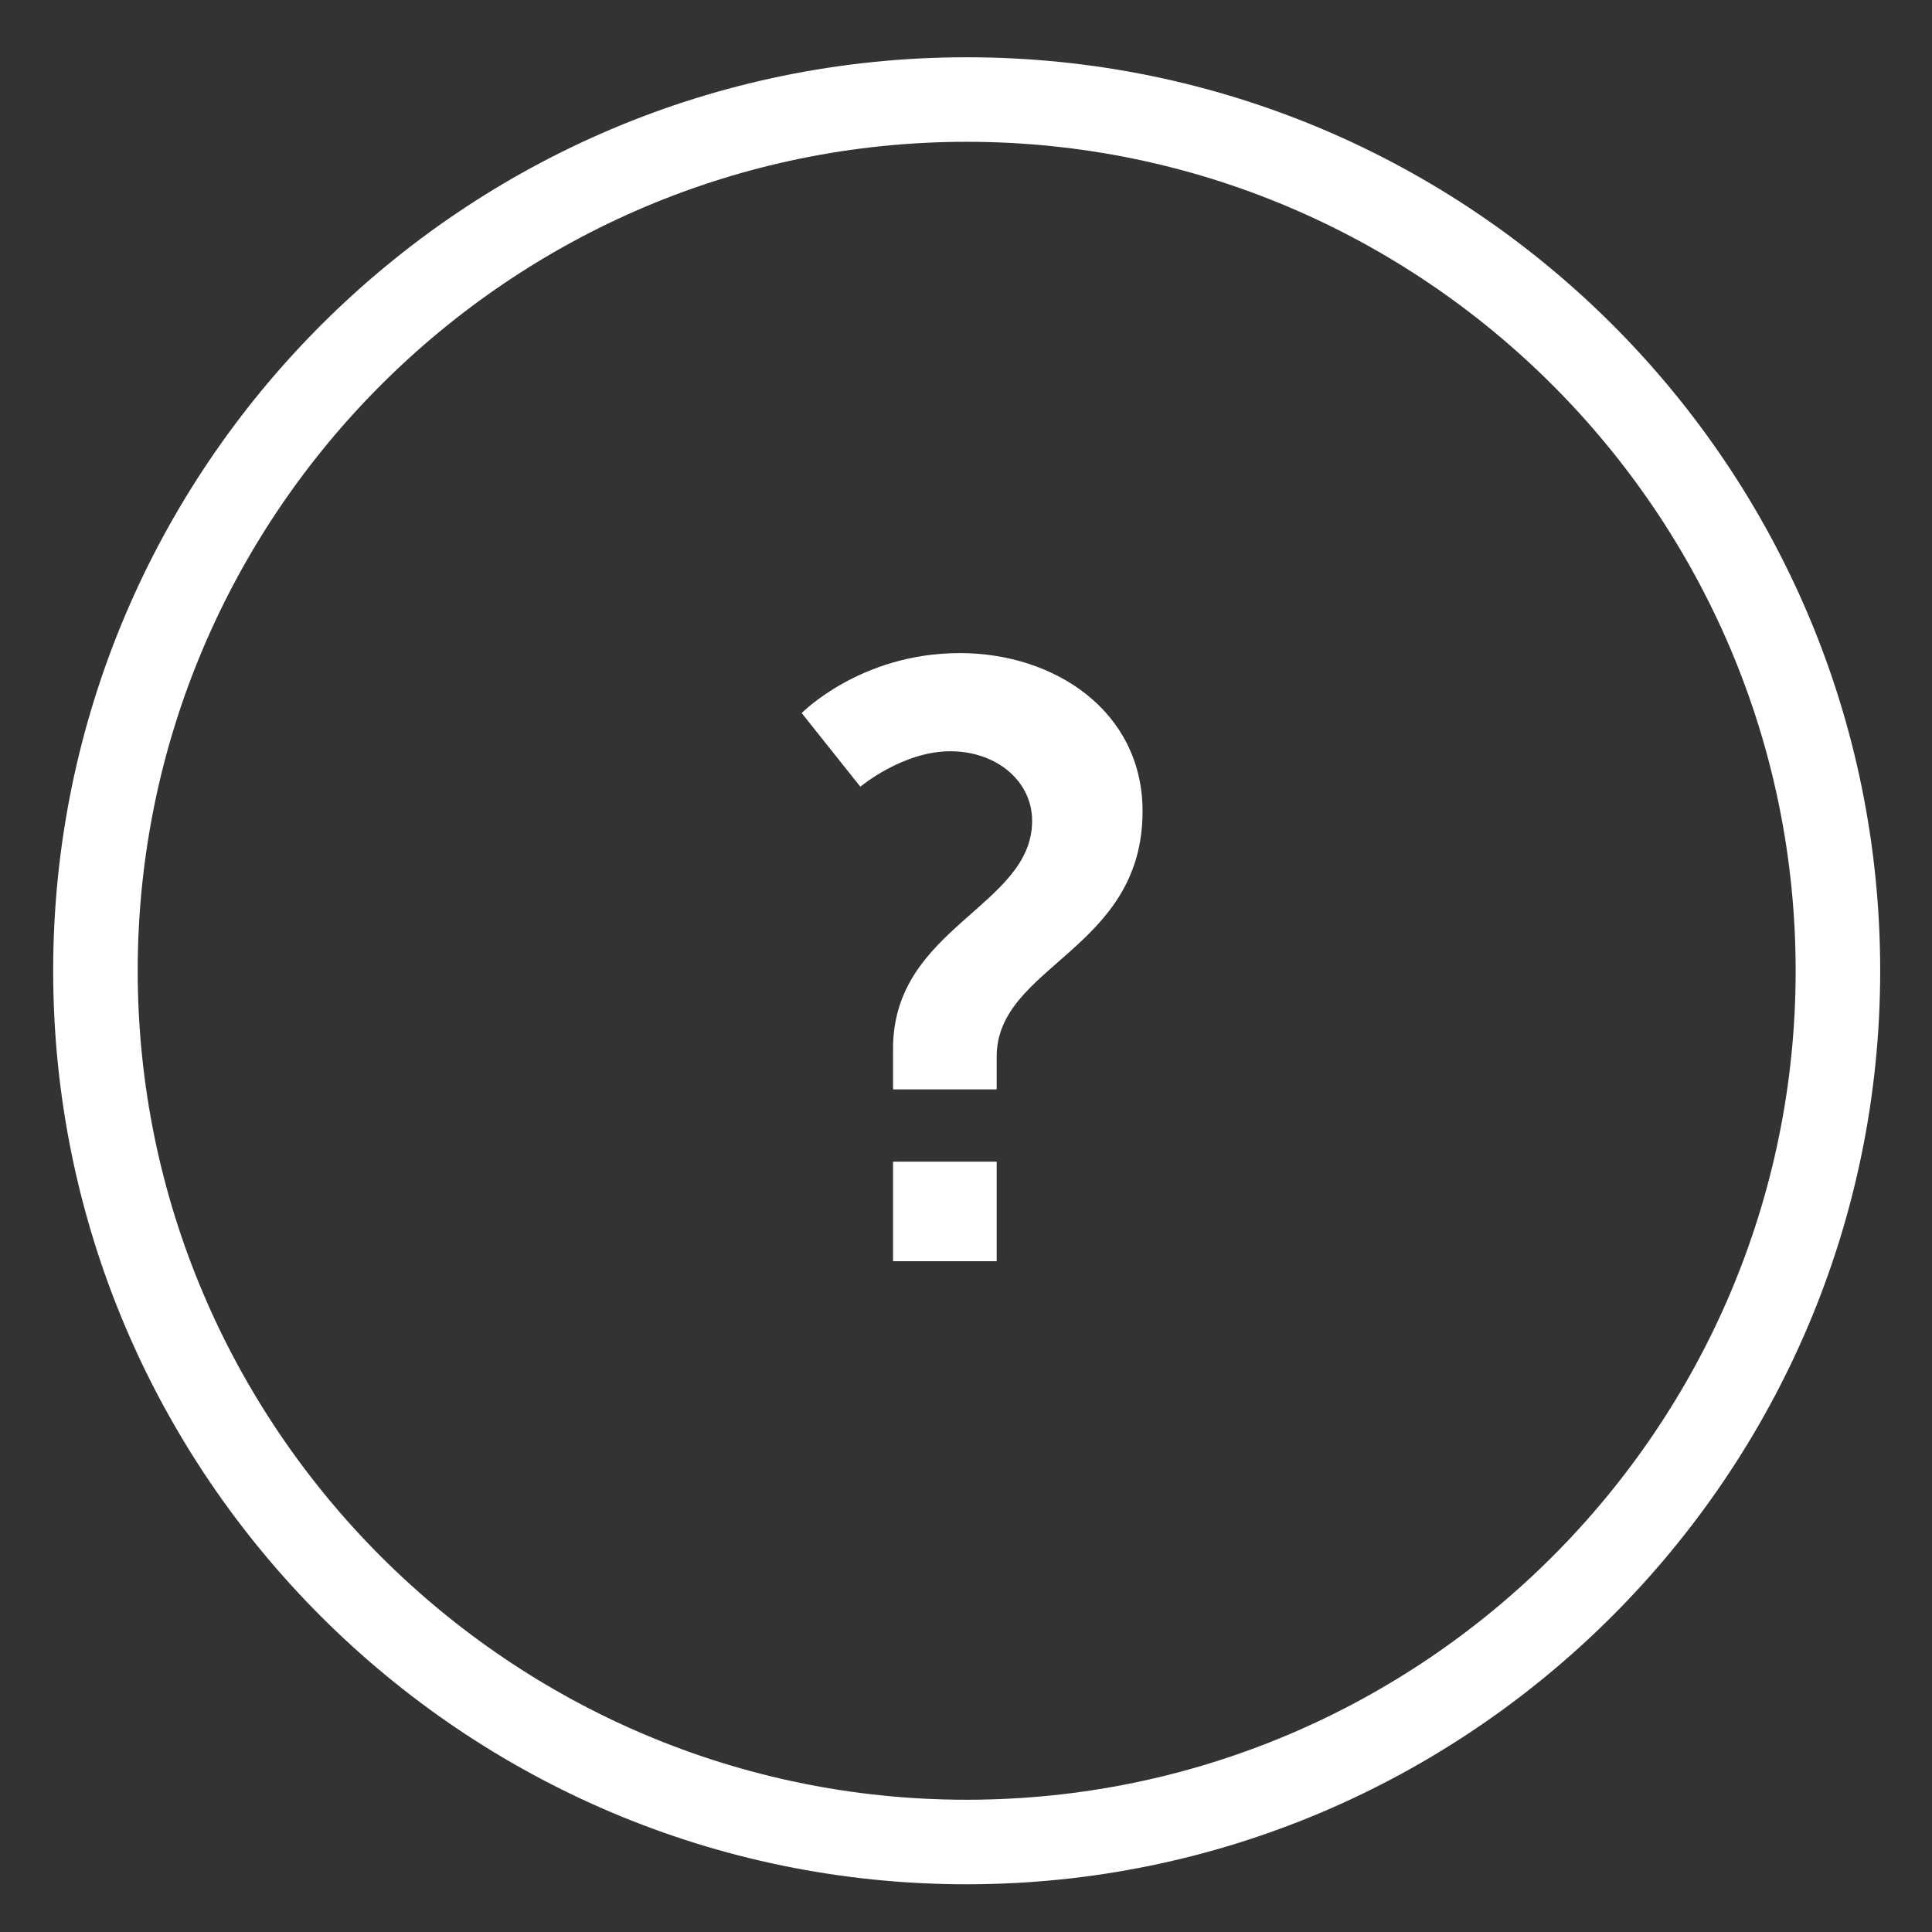 <?xml version="1.0" encoding="utf-8"?>
<!-- Generator: Adobe Illustrator 22.1.0, SVG Export Plug-In . SVG Version: 6.00 Build 0)  -->
<svg version="1.1" id="Capa_1" xmlns="http://www.w3.org/2000/svg" xmlns:xlink="http://www.w3.org/1999/xlink" x="0px" y="0px"
	 viewBox="0 0 141.7 141.7" style="enable-background:new 0 0 141.7 141.7;" xml:space="preserve">
<rect x="0" y="0" width="141.7" height="141.7" fill="#333333" stroke="none"/>
<style type="text/css">
	.st0{fill:#FFFFFF;}
	.st1{enable-background:new    ;}
</style>
<g>
	<g>
		<g>
			<g>
				<path class="st0" d="M70.9,138.2c-36.9,0-67-30-67-67c0-36.9,30-67,67-67s67,30,67,67C137.9,108.1,107.8,138.2,70.9,138.2z
					 M70.9,10.4c-33.5,0-60.8,27.3-60.8,60.8S37.4,132,70.9,132c33.5,0,60.8-27.3,60.8-60.8S104.4,10.4,70.9,10.4z"/>
			</g>
		</g>
	</g>
	<g class="st1">
		<path class="st0" d="M65.5,76.9c0-8.9,10.2-10.4,10.2-16.7c0-2.9-2.6-5.1-6-5.1c-3.5,0-6.6,2.6-6.6,2.6l-4.3-5.4
			c0,0,4.3-4.4,11.6-4.4c7,0,13.4,4.3,13.4,11.6c0,10.2-10.7,11.3-10.7,18v2.4h-7.6V76.9z M65.5,85.2h7.6v7.3h-7.6V85.2z"/>
	</g>
</g>
</svg>
